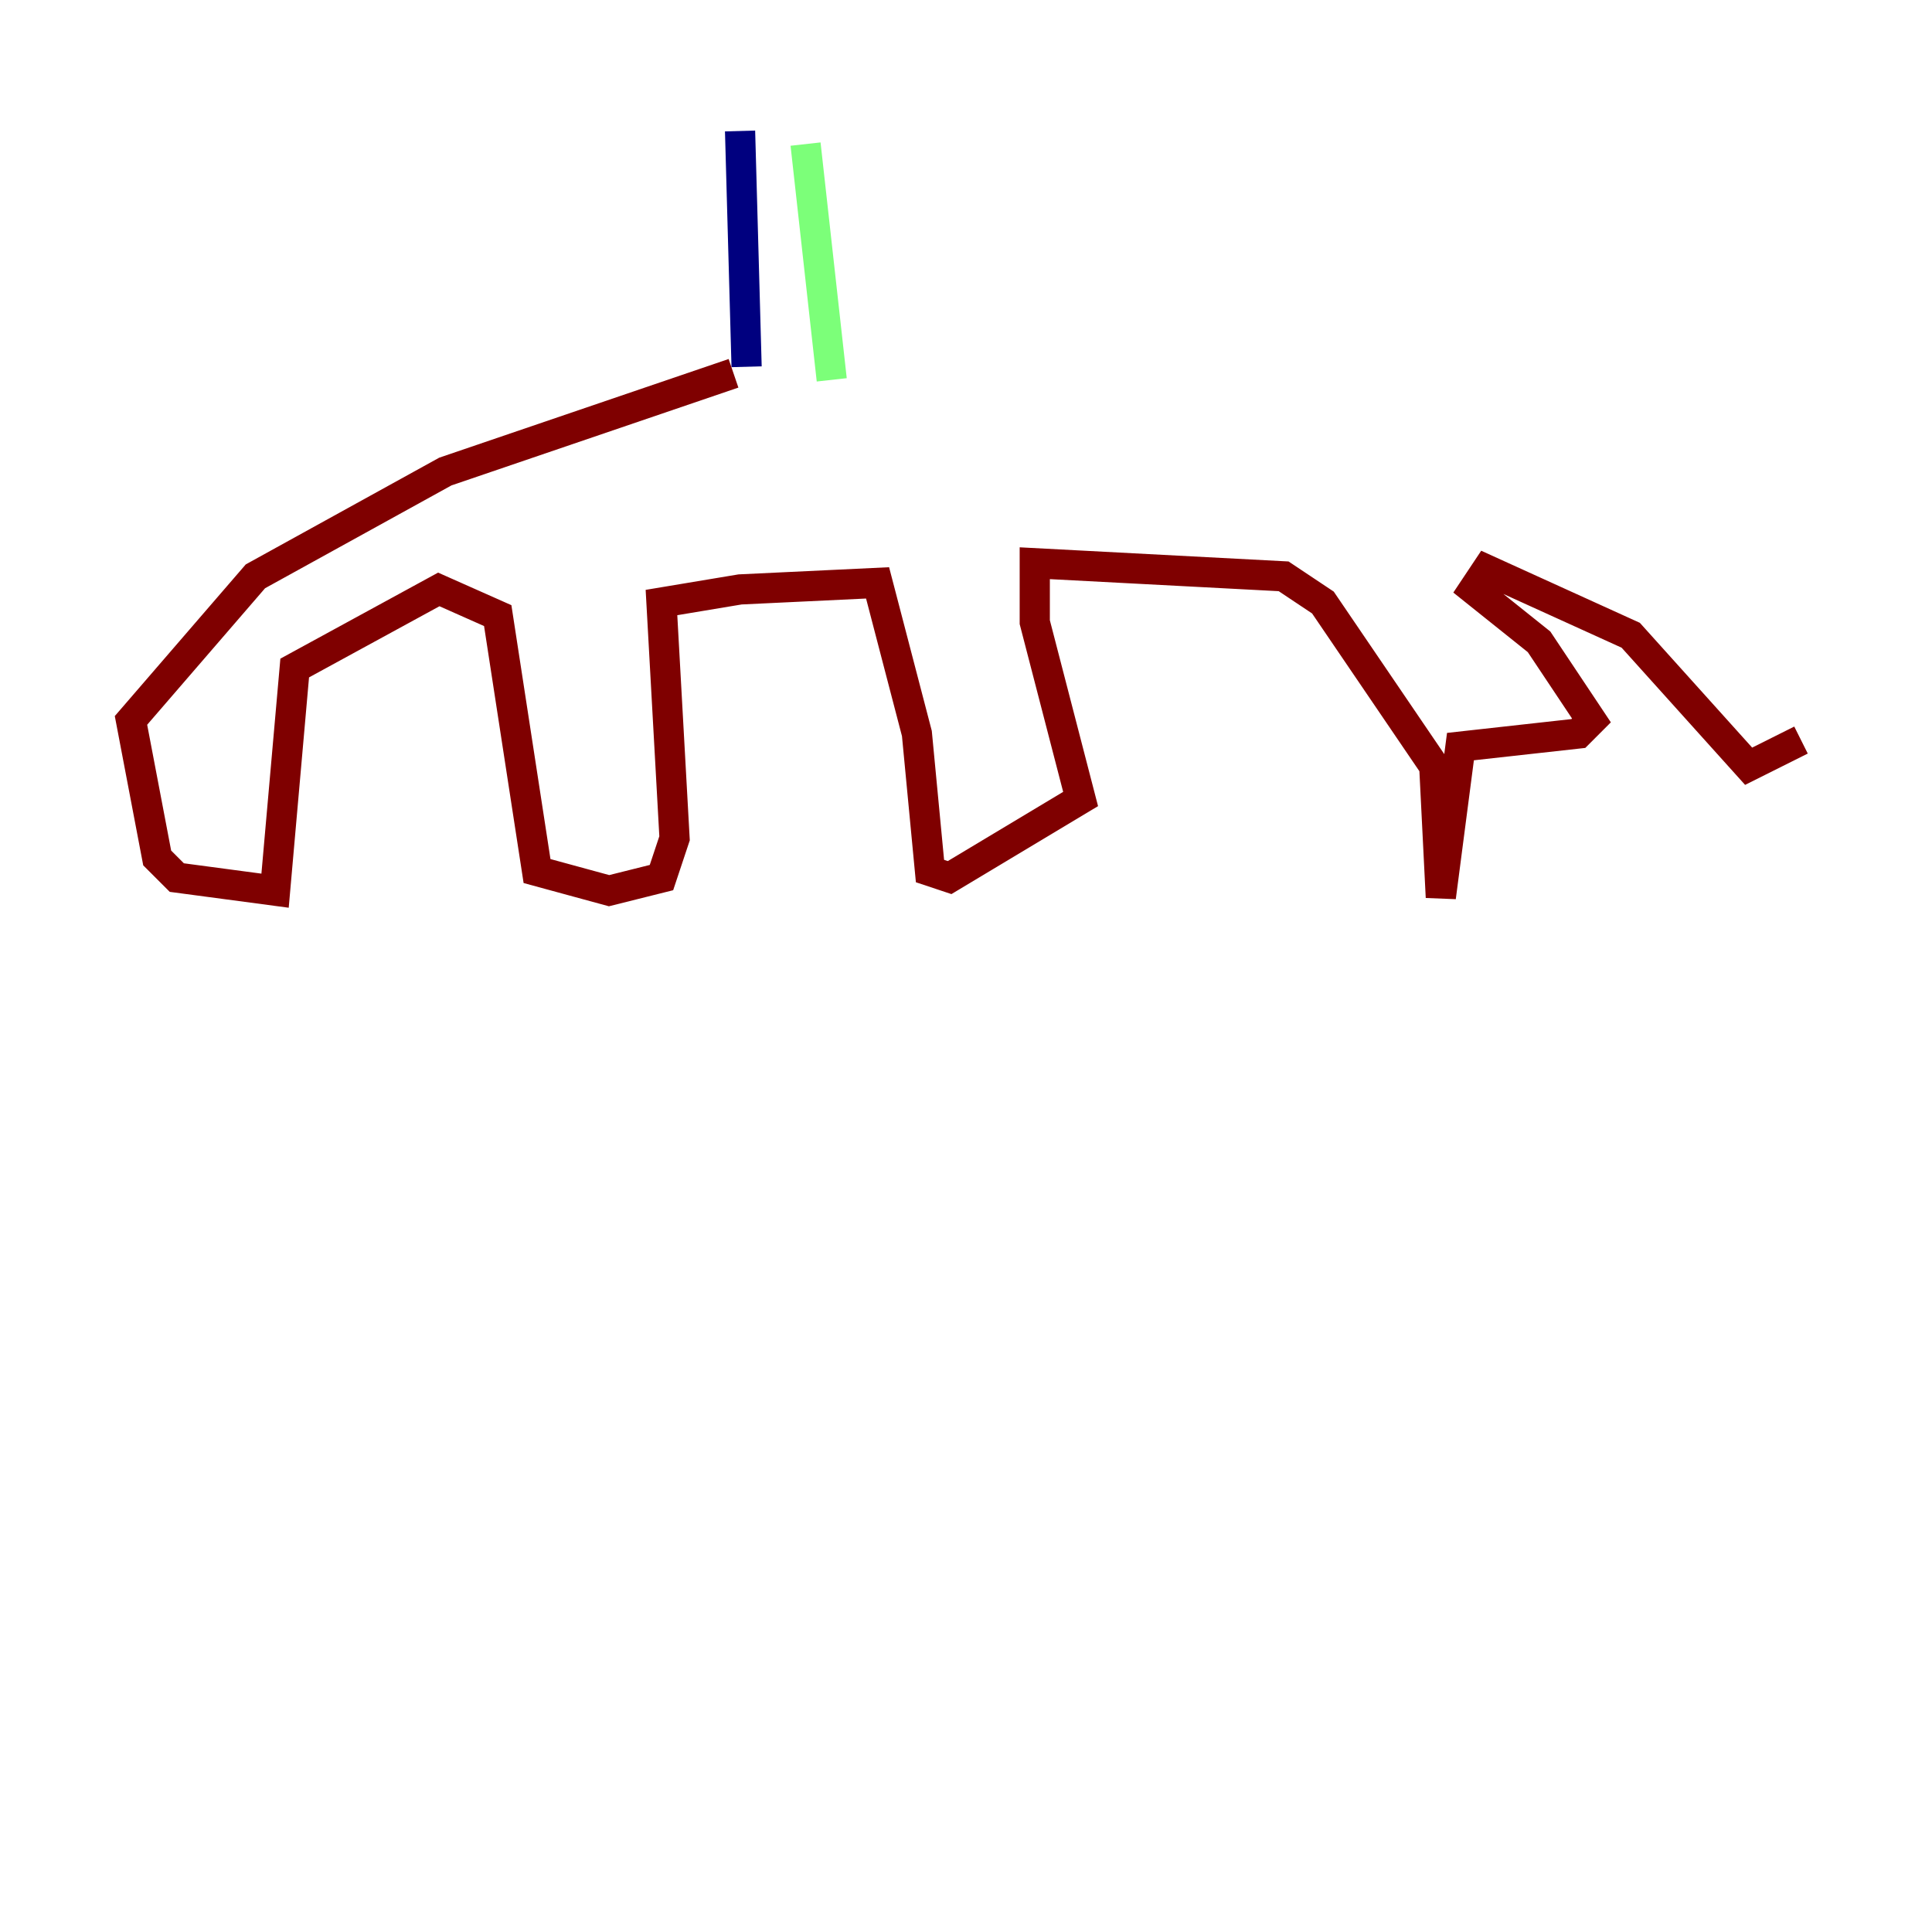 <?xml version="1.0" encoding="utf-8" ?>
<svg baseProfile="tiny" height="128" version="1.2" viewBox="0,0,128,128" width="128" xmlns="http://www.w3.org/2000/svg" xmlns:ev="http://www.w3.org/2001/xml-events" xmlns:xlink="http://www.w3.org/1999/xlink"><defs /><polyline fill="none" points="49.031,8.678 49.464,24.298" stroke="#00007f" stroke-width="2" /><polyline fill="none" points="53.37,9.546 55.105,25.166" stroke="#7cff79" stroke-width="2" /><polyline fill="none" points="48.597,24.732 29.505,31.241 16.922,38.183 8.678,47.729 10.414,56.841 11.715,58.142 18.224,59.01 19.525,44.258 29.071,39.051 32.976,40.786 35.58,57.709 40.352,59.01 43.824,58.142 44.691,55.539 43.824,39.919 49.031,39.051 58.142,38.617 60.746,48.597 61.614,57.709 62.915,58.142 71.593,52.936 68.556,41.22 68.556,37.315 85.044,38.183 87.647,39.919 95.024,50.766 95.458,59.444 96.759,49.464 104.57,48.597 105.437,47.729 101.966,42.522 97.627,39.051 98.495,37.749 108.041,42.088 115.851,50.766 119.322,49.031" stroke="#7f0000" stroke-width="2" /></svg>